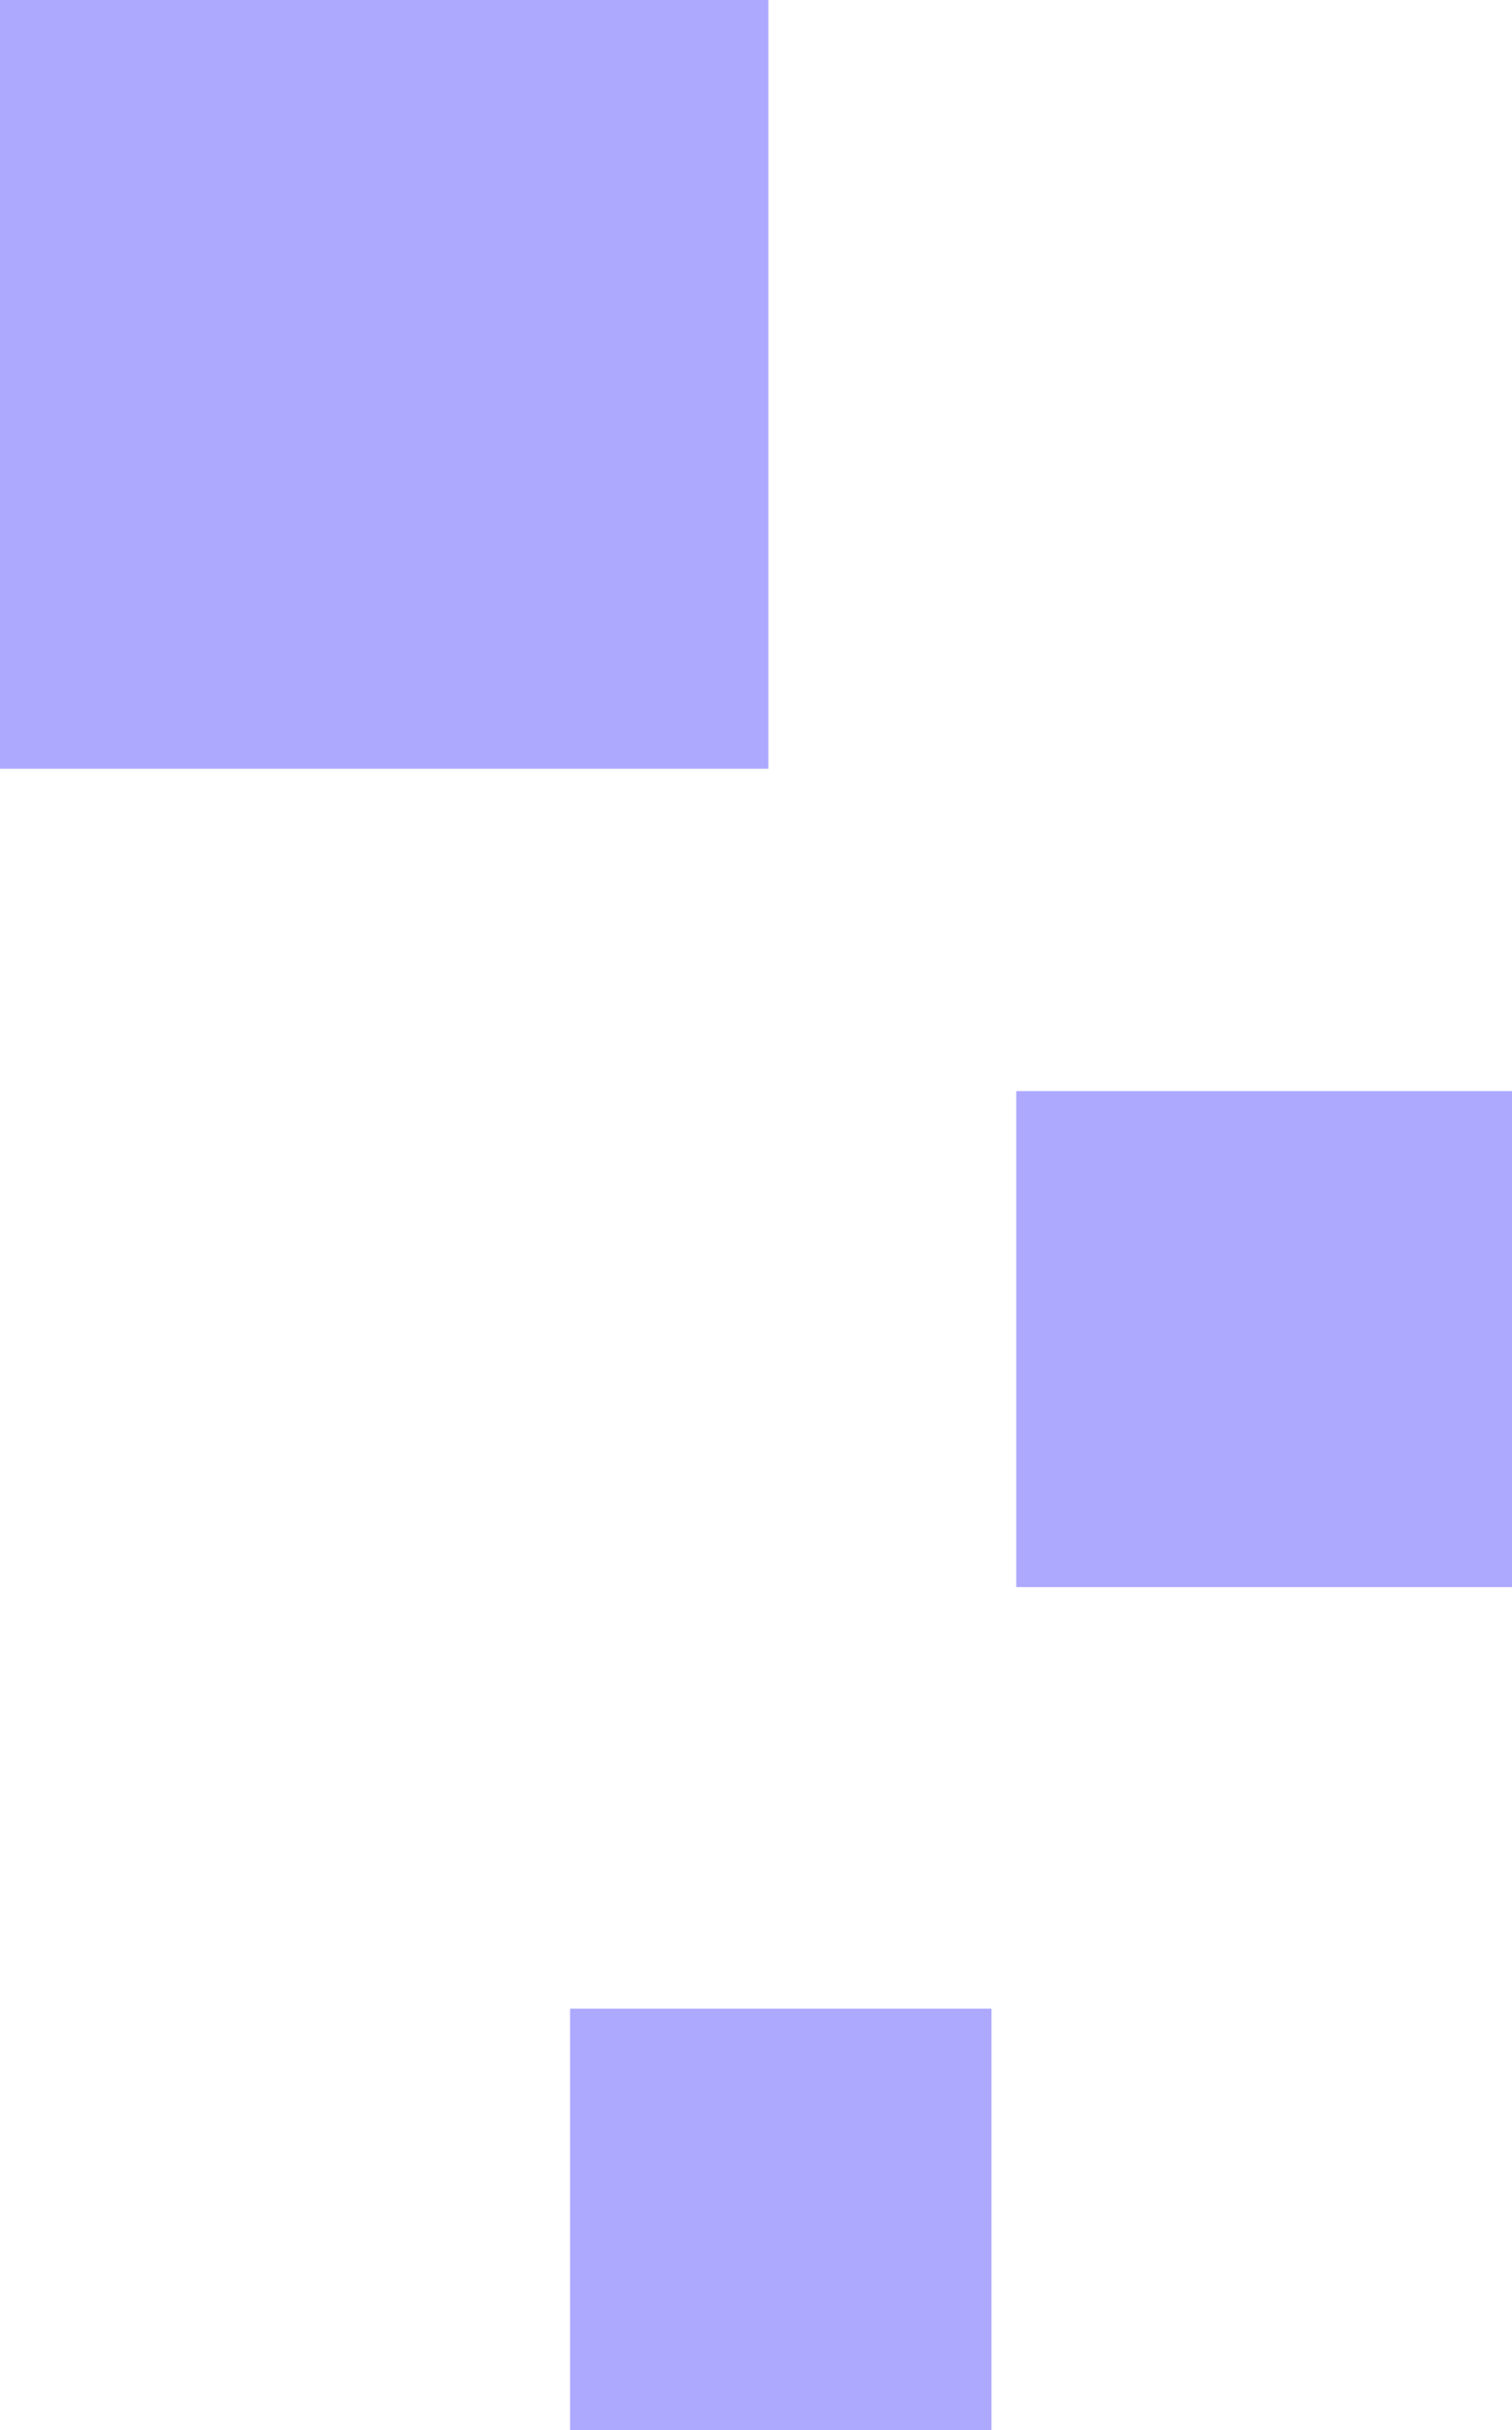 <svg width="61" height="98" viewBox="0 0 61 98" fill="none" xmlns="http://www.w3.org/2000/svg">
<rect x="23" y="81" width="17" height="17" fill="#ADA9FF"/>
<rect width="31" height="31" fill="#ADA9FF"/>
<rect x="41" y="44" width="20" height="20" fill="#ADA9FF"/>
</svg>
